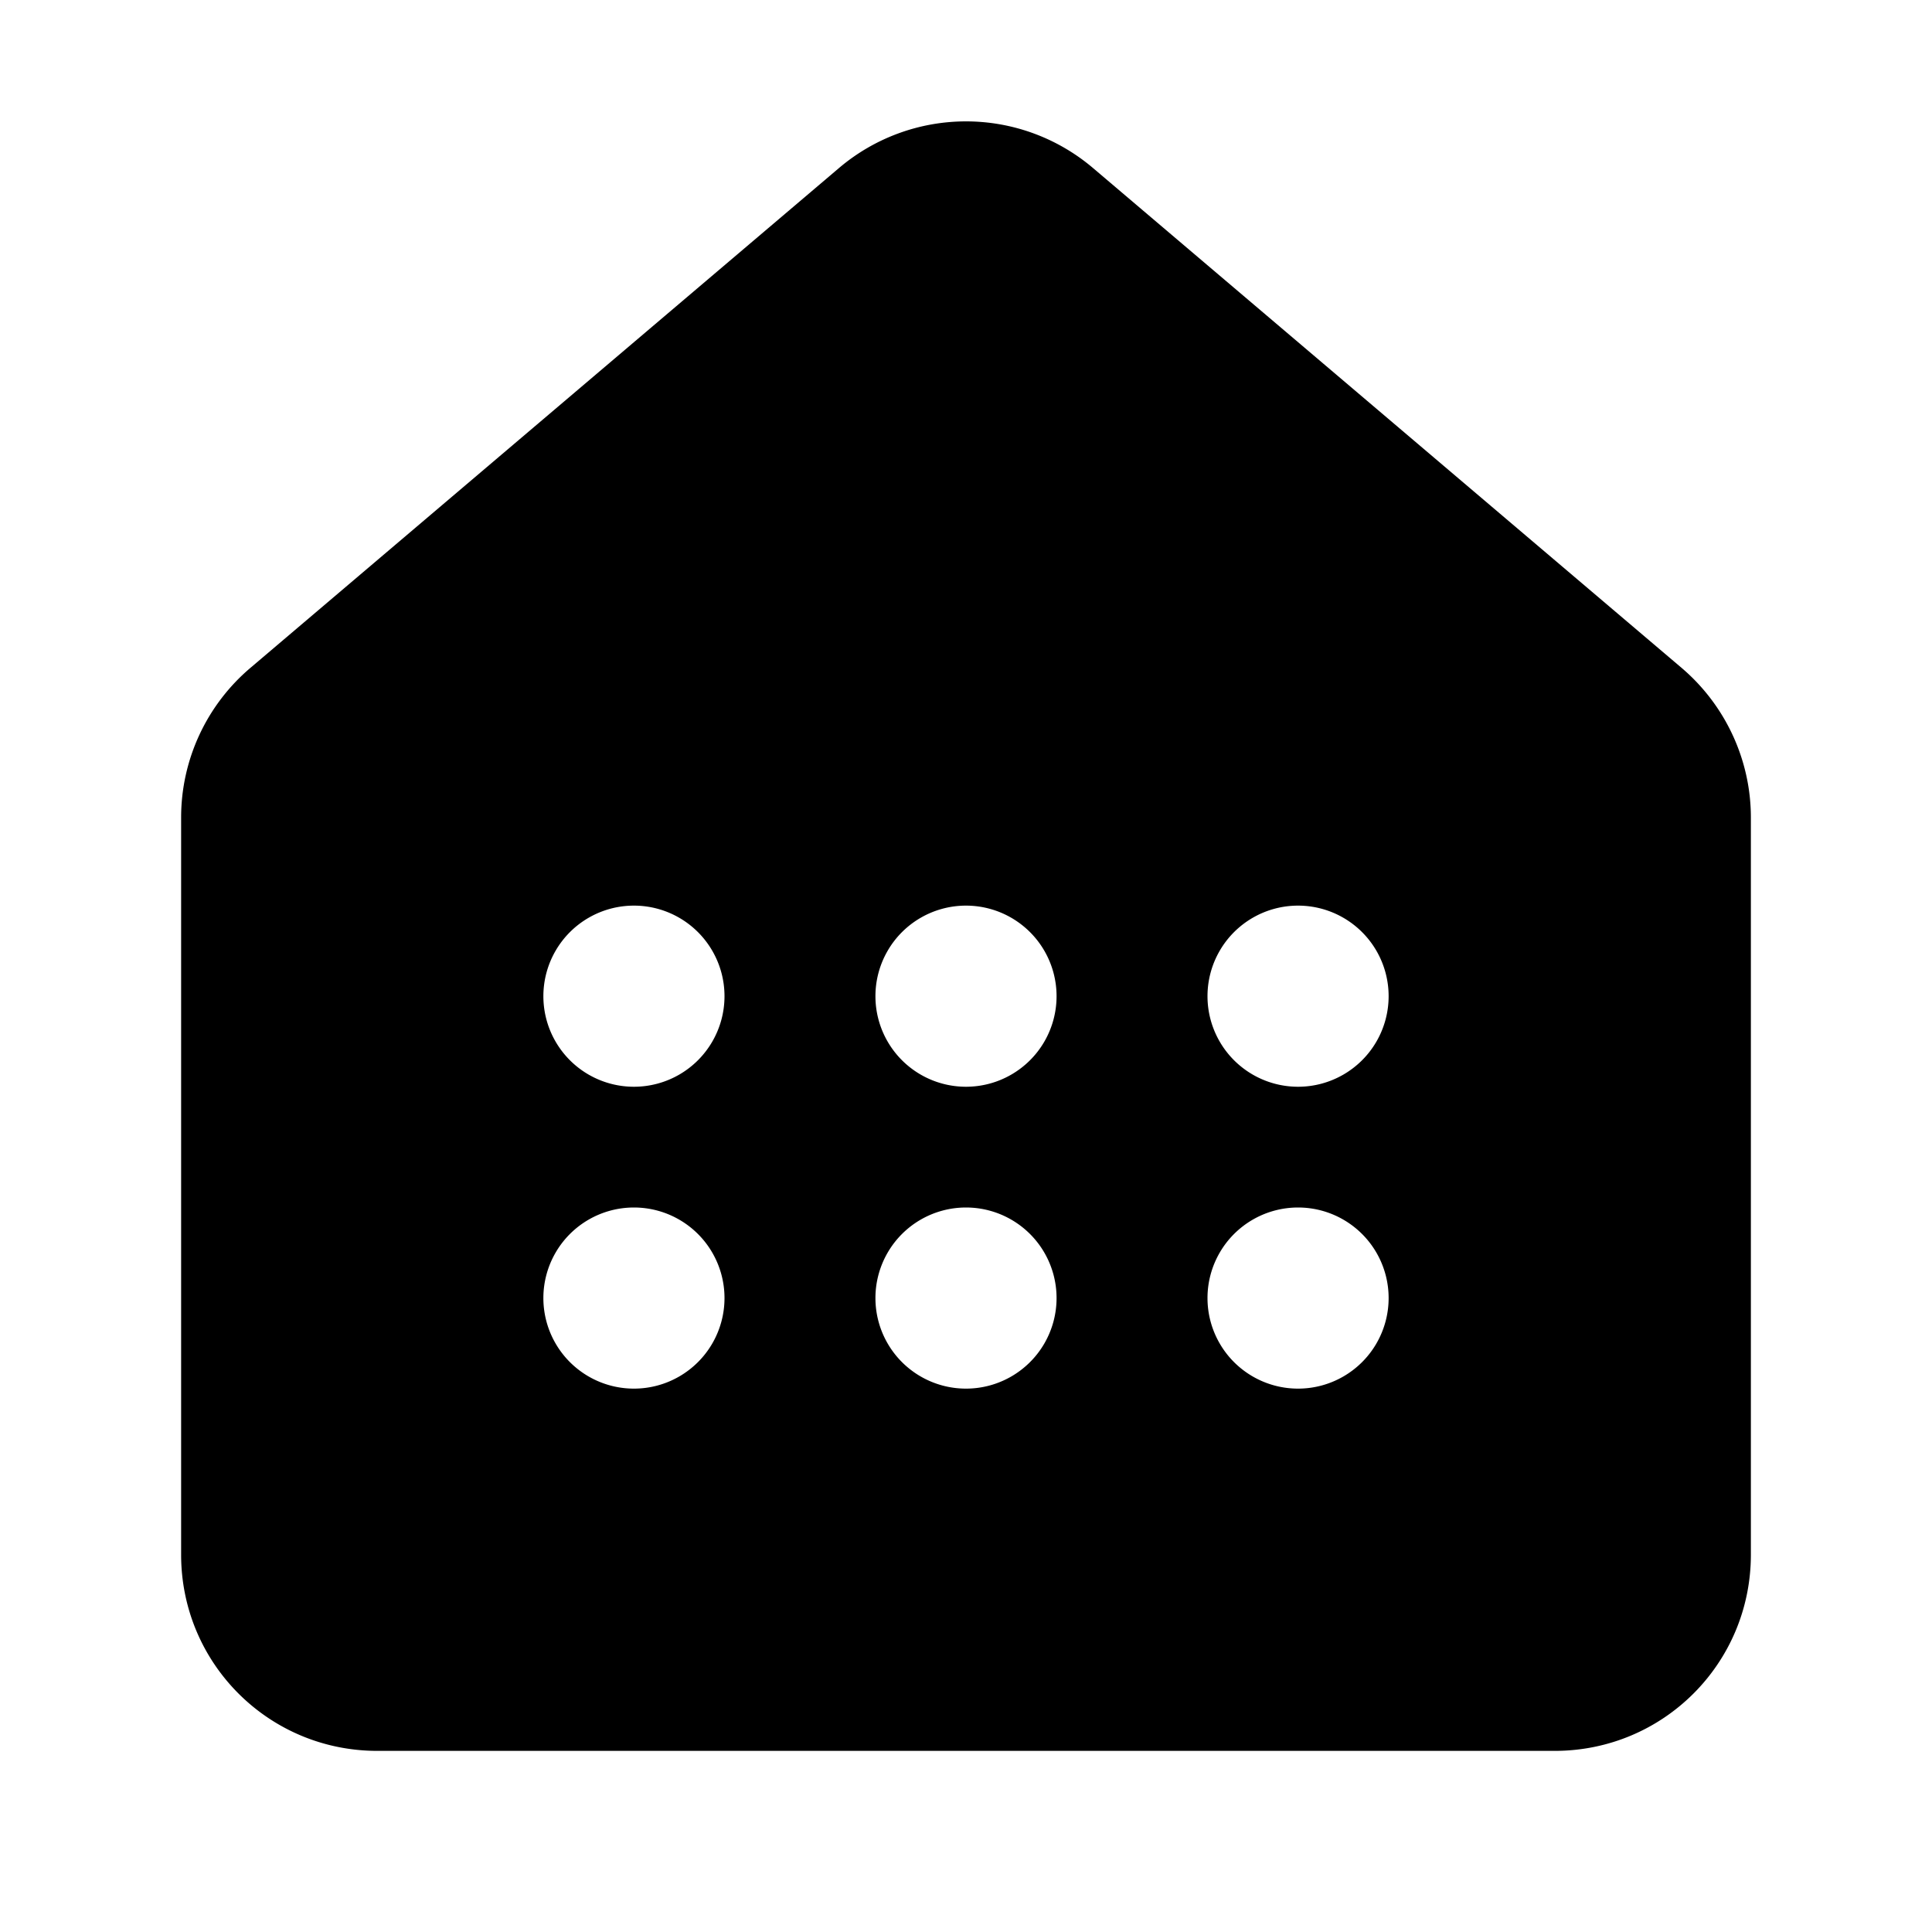 <svg width="32" height="32" viewBox="0 0 32 32" xmlns="http://www.w3.org/2000/svg"><path d="M18.1 2.78a3.25 3.25 0 00-4.2 0l-9.75 8.28A3.25 3.25 0 003 13.54v12.21C3 27.55 4.45 29 6.25 29h19.5c1.8 0 3.25-1.45 3.25-3.25V13.54c0-.95-.42-1.86-1.15-2.48L18.1 2.78zM12 16.5a1.5 1.5 0 11-3 0 1.5 1.5 0 013 0zM10.5 23a1.5 1.5 0 110-3 1.5 1.5 0 010 3zm5.5 0a1.5 1.5 0 110-3 1.5 1.5 0 010 3zm0-5a1.5 1.5 0 110-3 1.5 1.5 0 010 3zm5.5 0a1.5 1.5 0 110-3 1.5 1.5 0 010 3zm0 5a1.5 1.5 0 110-3 1.5 1.5 0 010 3z"/></svg>